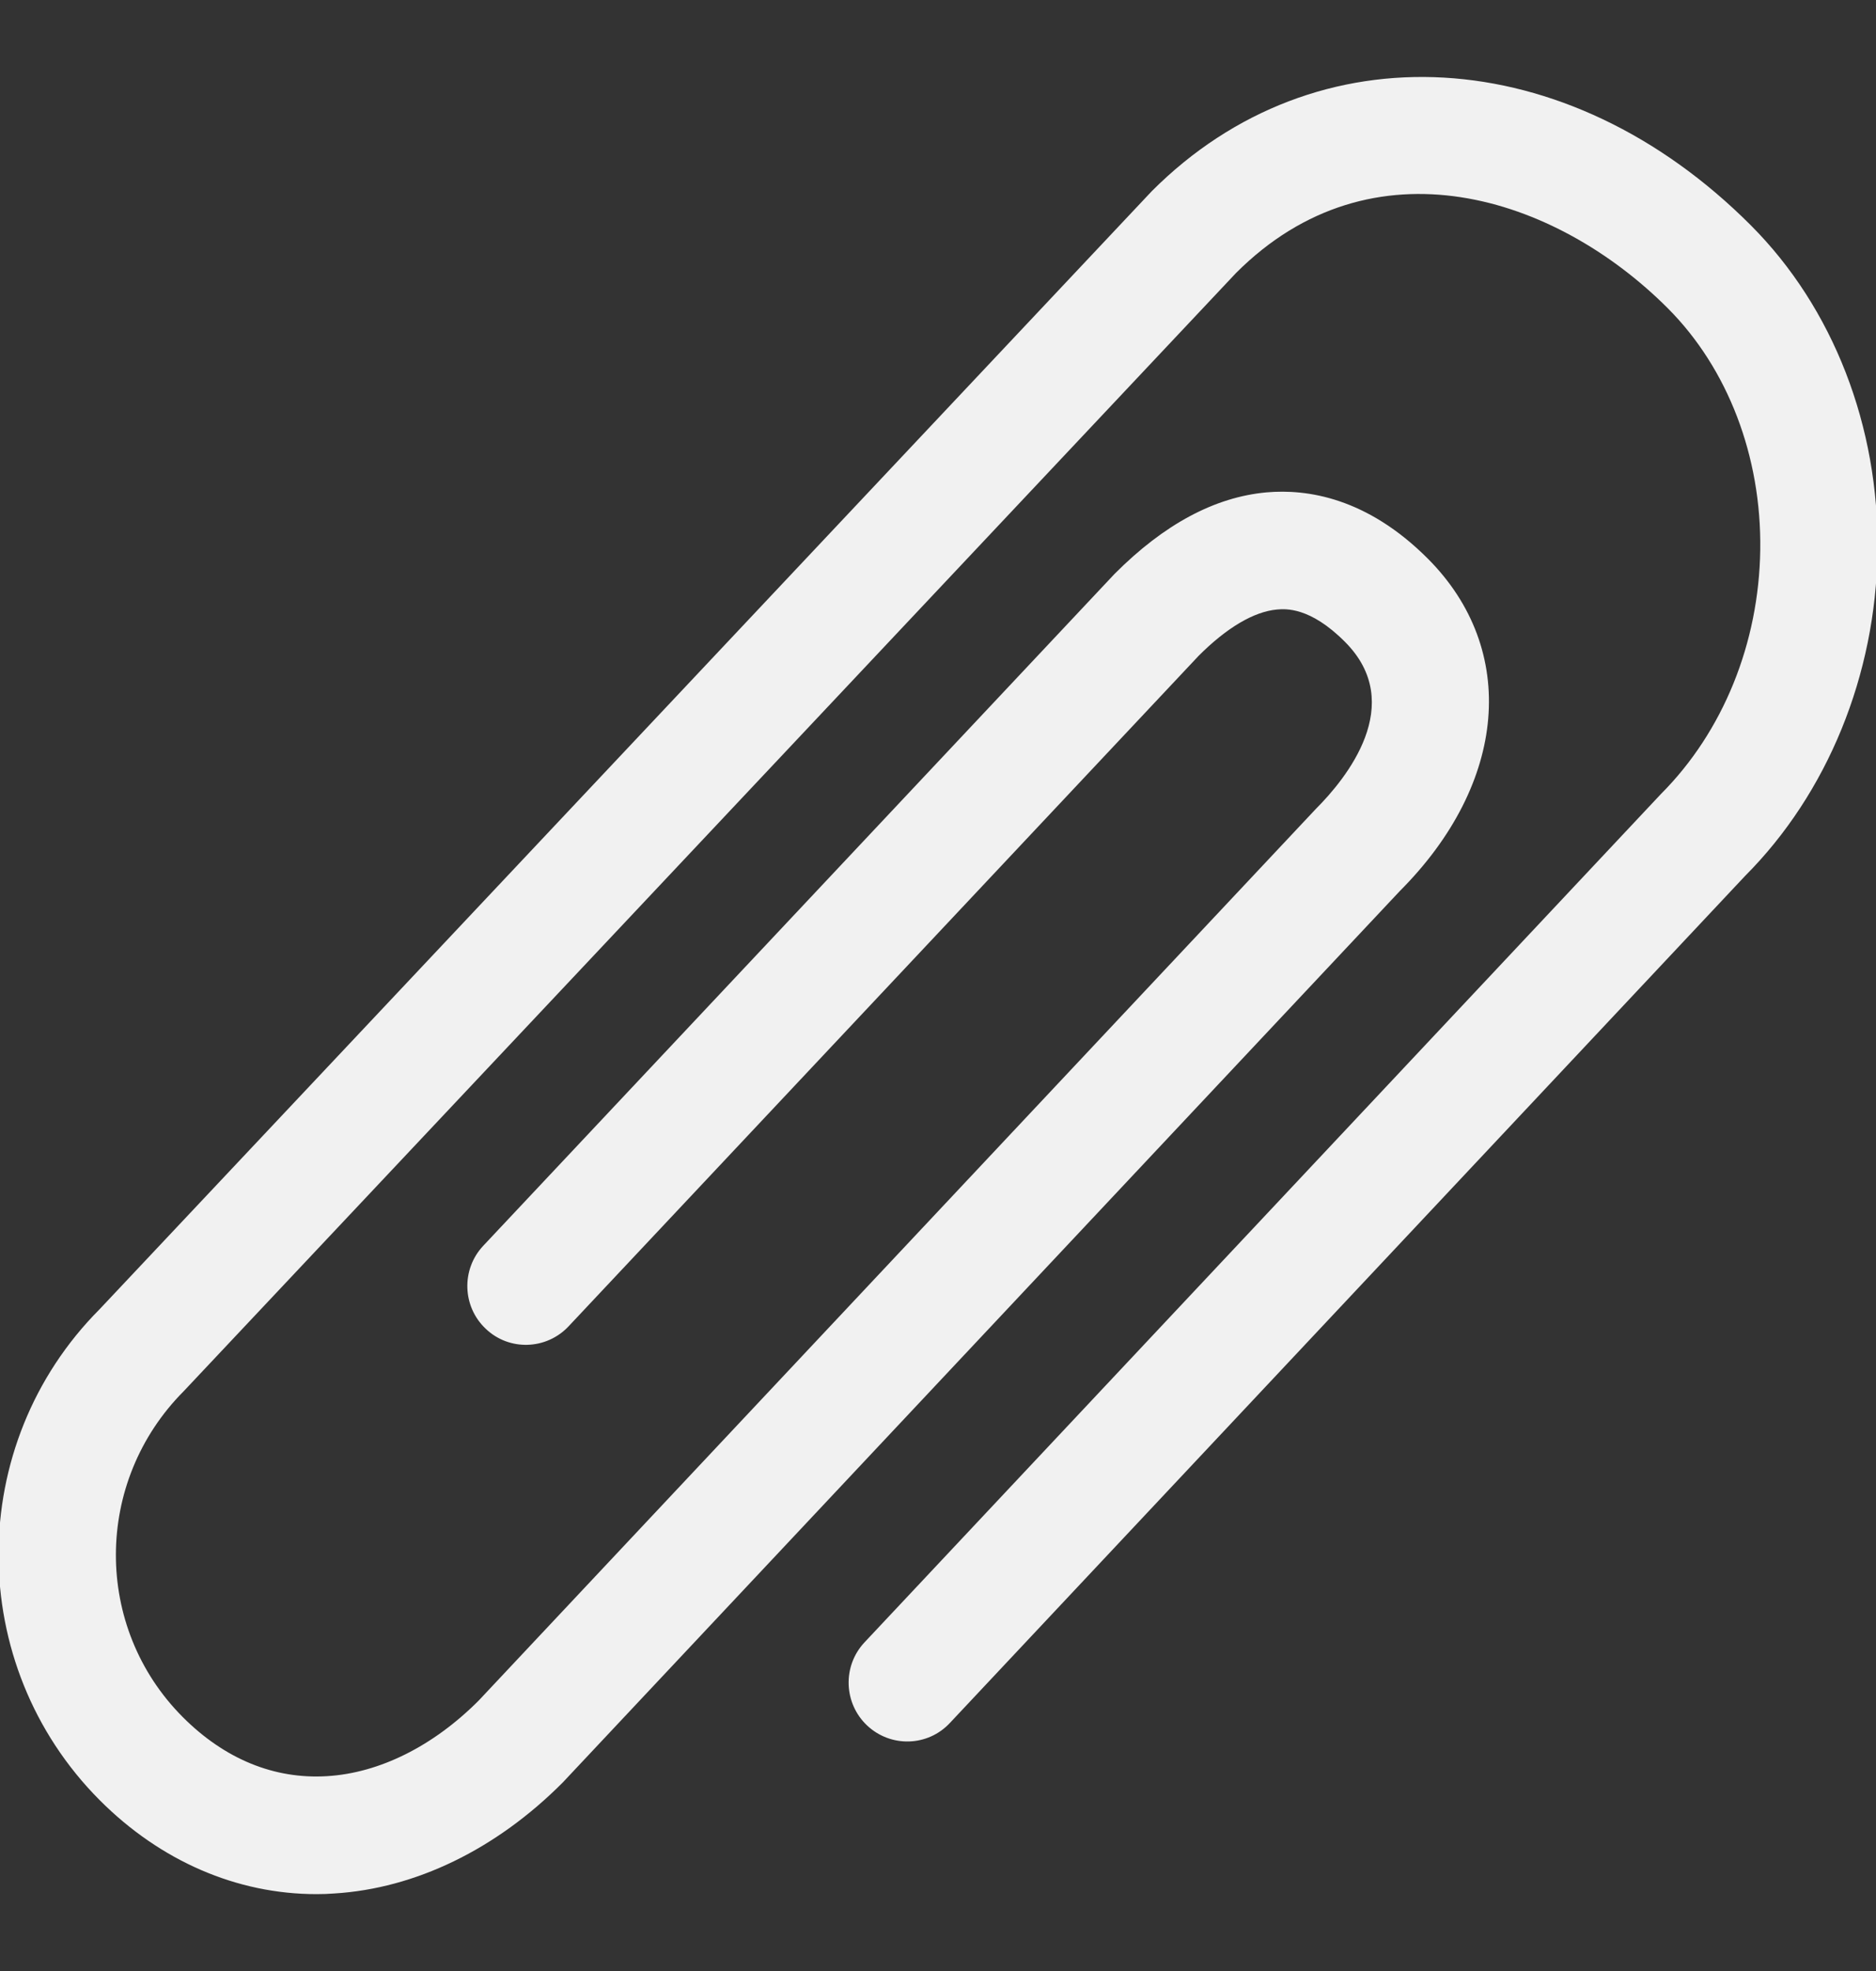 <svg width="20" height="21" viewBox="0 0 20 21" fill="none" xmlns="http://www.w3.org/2000/svg">
<rect x="0" y="0" width="20" height="21" fill="#333333" stroke="none"/>
<g clip-path="url(#clip0_262_1471)">
<path d="M3.374 20.181C2.526 20.181 1.712 19.83 1.063 19.18C-0.375 17.737 -0.375 15.39 1.063 13.948L12.279 2.037C14.029 0.284 16.71 0.442 18.666 2.401C19.543 3.279 20.035 4.545 20.016 5.875C19.998 7.192 19.483 8.452 18.604 9.333L10.127 18.357C9.891 18.61 9.496 18.621 9.244 18.384C8.993 18.147 8.98 17.75 9.217 17.498L17.707 8.46C18.371 7.795 18.752 6.851 18.766 5.858C18.78 4.864 18.421 3.927 17.782 3.286C16.582 2.084 14.629 1.454 13.176 2.91L1.96 14.821C0.996 15.788 0.996 17.34 1.948 18.294C2.394 18.741 2.923 18.959 3.488 18.924C4.046 18.89 4.619 18.604 5.103 18.119L14.027 8.62C14.351 8.296 15.001 7.502 14.339 6.839C13.965 6.463 13.702 6.487 13.615 6.494C13.368 6.516 13.079 6.687 12.779 6.987L6.062 14.131C5.825 14.383 5.429 14.396 5.179 14.158C4.927 13.921 4.916 13.524 5.152 13.273L11.882 6.115C12.411 5.584 12.952 5.296 13.502 5.246C13.932 5.208 14.571 5.3 15.223 5.953C16.19 6.923 16.07 8.345 14.924 9.493L6 18.991C5.288 19.706 4.427 20.121 3.564 20.174C3.501 20.179 3.437 20.181 3.374 20.181L3.374 20.181Z" fill="#F1F1F1"/>
</g>
<defs>
<clipPath id="clip0_262_1471">
<rect width="20" height="20" fill="white" transform="translate(0 0.5)"/>
</clipPath>
</defs>
</svg>
